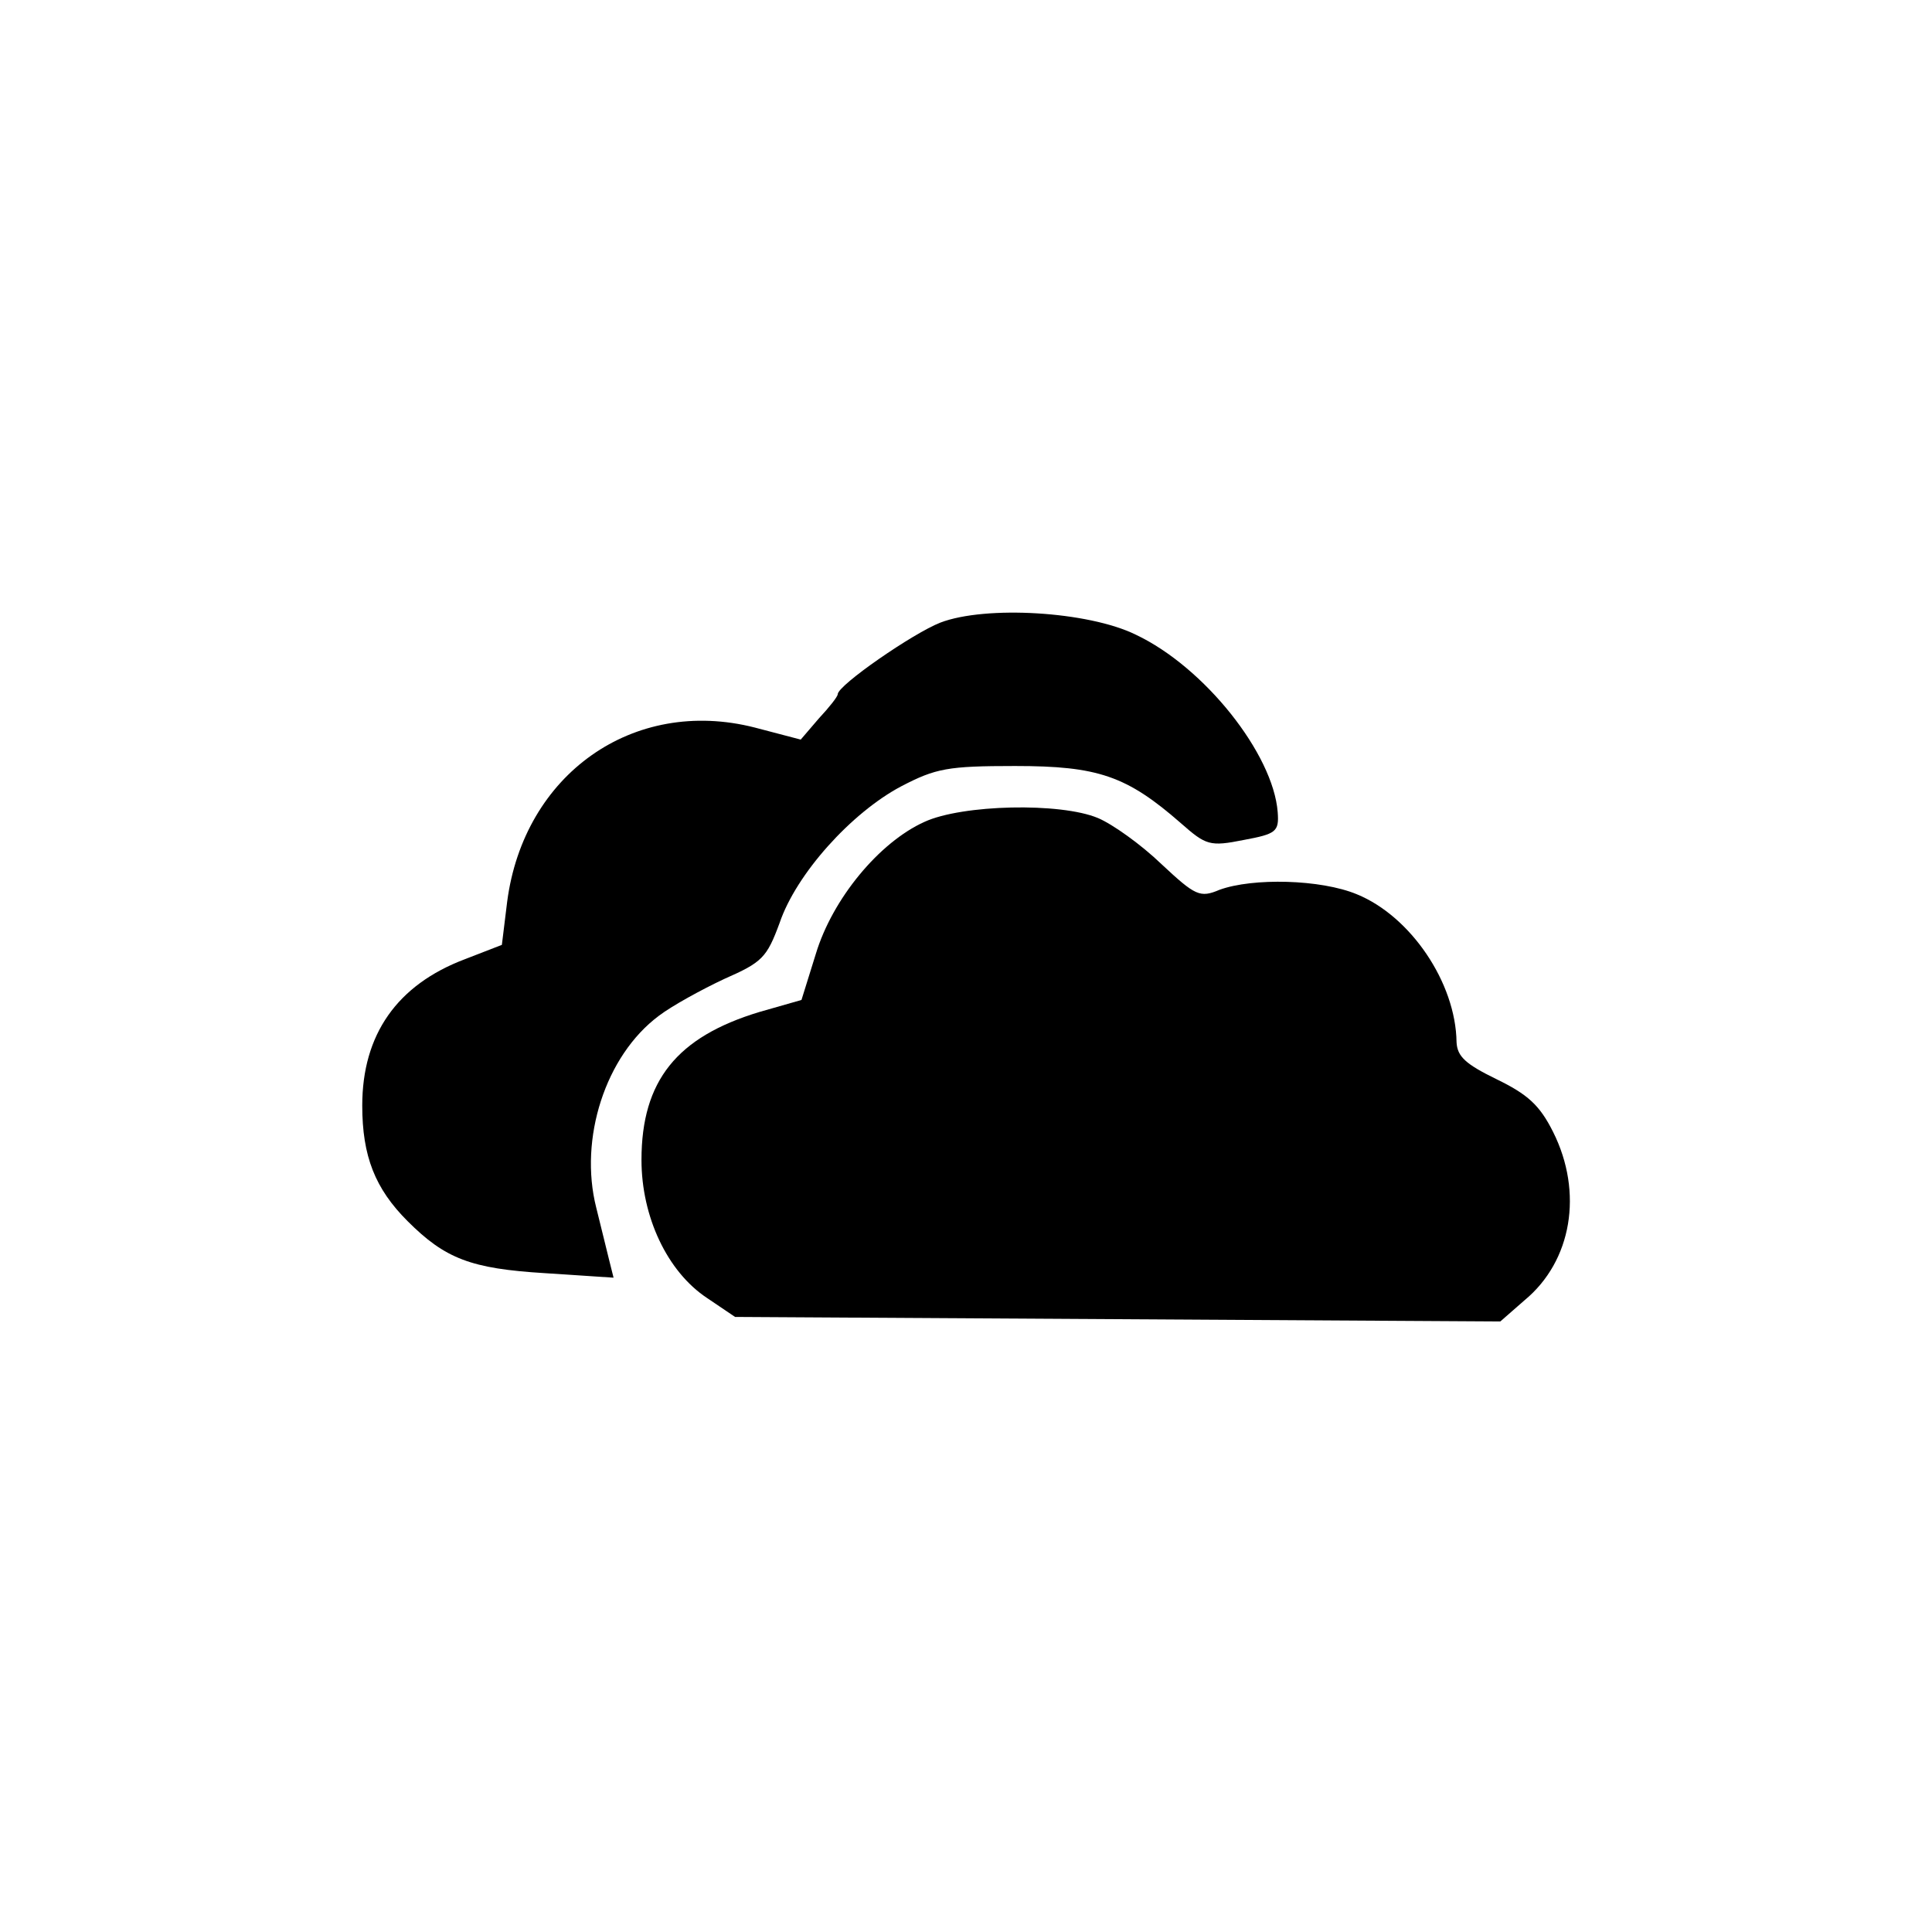 <?xml version="1.0" standalone="no"?>
<!DOCTYPE svg PUBLIC "-//W3C//DTD SVG 20010904//EN"
 "http://www.w3.org/TR/2001/REC-SVG-20010904/DTD/svg10.dtd">
<svg version="1.0" xmlns="http://www.w3.org/2000/svg" viewBox="0 0 256 256"
 preserveAspectRatio="xMidYMid meet">
<g transform="translate(0,256) scale(0.1,-0.1)" stroke="none">
<path d="M1246 1735 c-36 -14 -136 -83 -136 -95 0 -3 -11 -17 -25 -32 l-24
-28 -61 16 c-161 41 -306 -62 -328 -231 l-7 -57 -49 -19 c-90 -34 -136 -100
-136 -194 0 -67 17 -110 60 -153 50 -50 84 -63 182 -69 l91 -6 -6 24 c-3 13
-11 44 -17 69 -23 91 12 201 83 254 17 13 57 35 87 49 50 22 56 28 73 74 22
65 95 146 161 181 46 24 62 27 151 27 110 0 148 -13 220 -76 33 -29 38 -31 83
-22 43 8 47 11 45 37 -6 77 -97 192 -188 235 -63 31 -199 39 -259 16z"/>
<path d="M1225 1471 c-60 -27 -122 -102 -144 -175 l-19 -61 -56 -16 c-109 -33
-156 -91 -156 -196 0 -75 34 -148 87 -183 l37 -25 507 -3 507 -3 32 28 c63 52
78 143 38 223 -18 36 -34 50 -75 70 -41 20 -52 30 -53 49 -1 79 -61 167 -132
196 -48 20 -138 22 -182 6 -26 -11 -32 -8 -77 34 -27 26 -65 53 -84 61 -50 21
-180 18 -230 -5z"/>
</g>
</svg>
